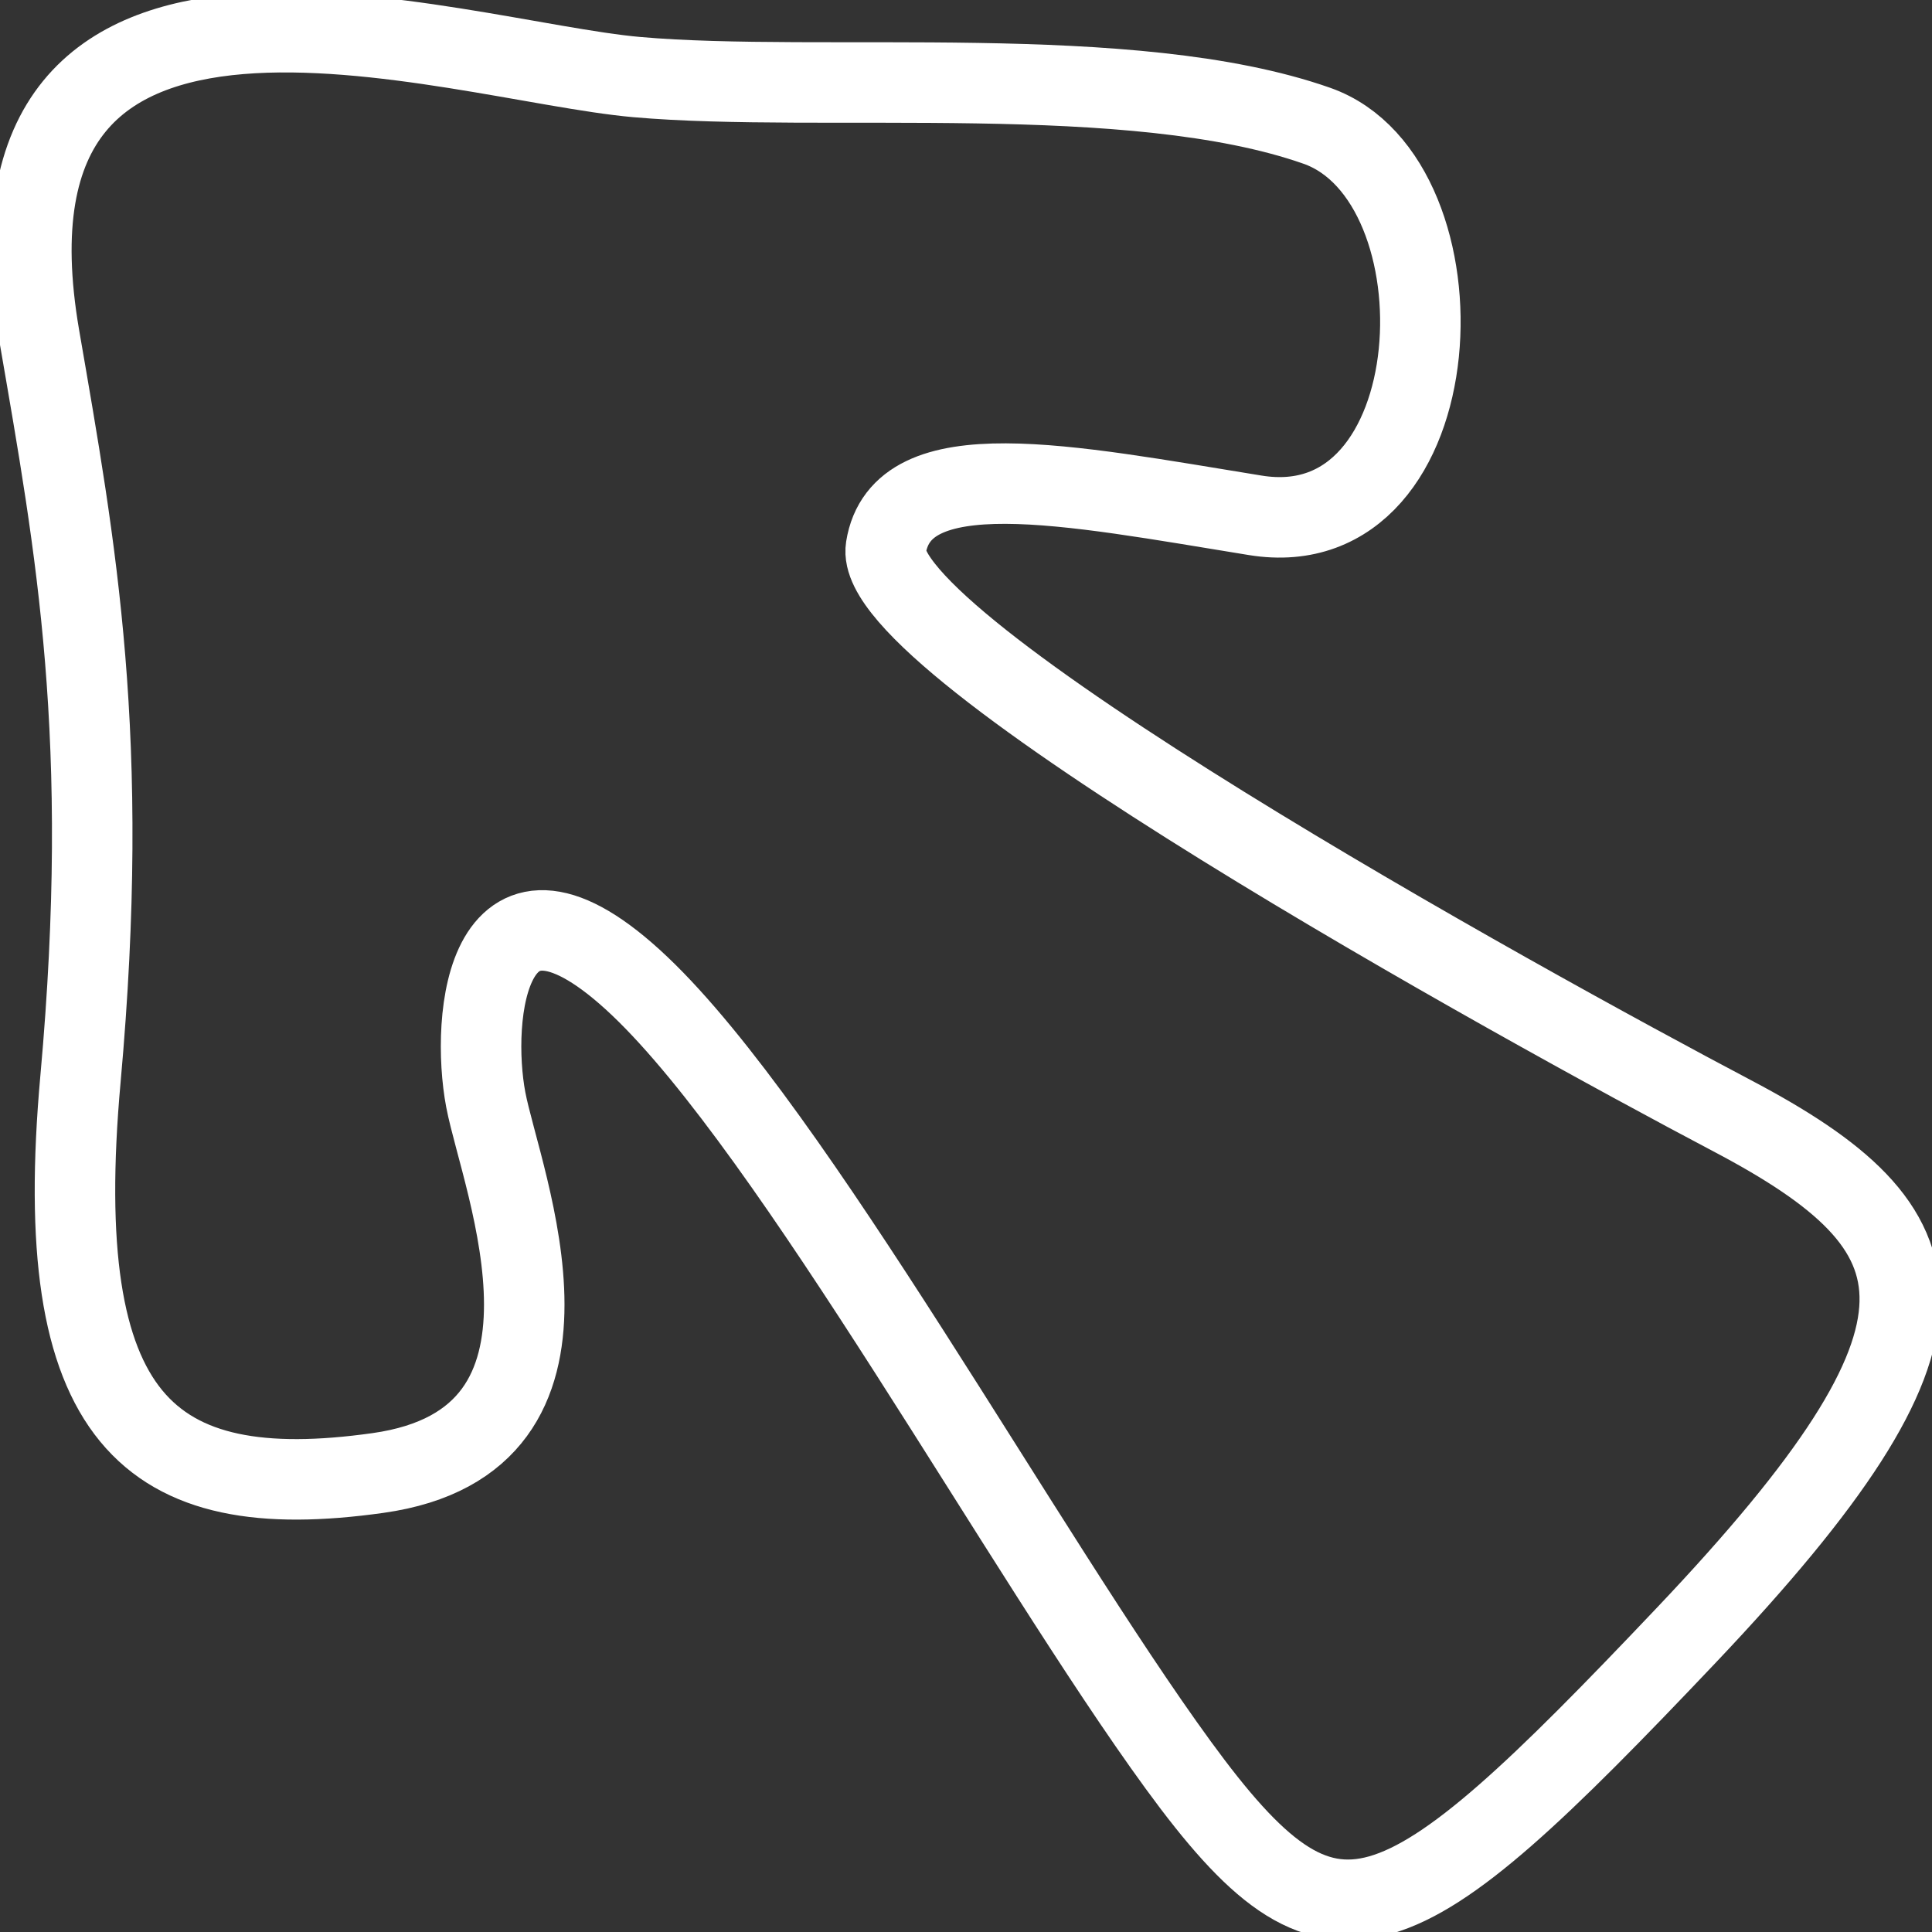 <svg width="60" height="60" viewBox="0 0 60 60" fill="none" xmlns="http://www.w3.org/2000/svg">
<rect x="0" y="0" width="60" height="60" fill="#333333" stroke="none"/>
<path d="M27.513 17.012C27.991 13.988 33.141 15.056 38.984 16.004C45.198 17.012 45.675 5.586 40.896 3.906C35.16 1.889 25.513 2.898 19.777 2.394C14.042 1.889 -1.157 -3.36 1.225 10.459C2.355 17.012 3.456 22.914 2.5 33.5C1.544 44.086 4.571 46.754 11.74 45.745C18.91 44.737 15.564 36.672 15.086 34.151C14.608 31.631 15.086 26.086 19.866 30.623C24.645 35.16 31.815 48.266 36.594 54.819C41.374 61.372 43.286 60.364 52.367 50.786C61.448 41.209 60.492 38.184 53.801 34.655C47.109 31.127 27.035 20.037 27.513 17.012Z" stroke="white" stroke-width="2.5"/>
</svg>
